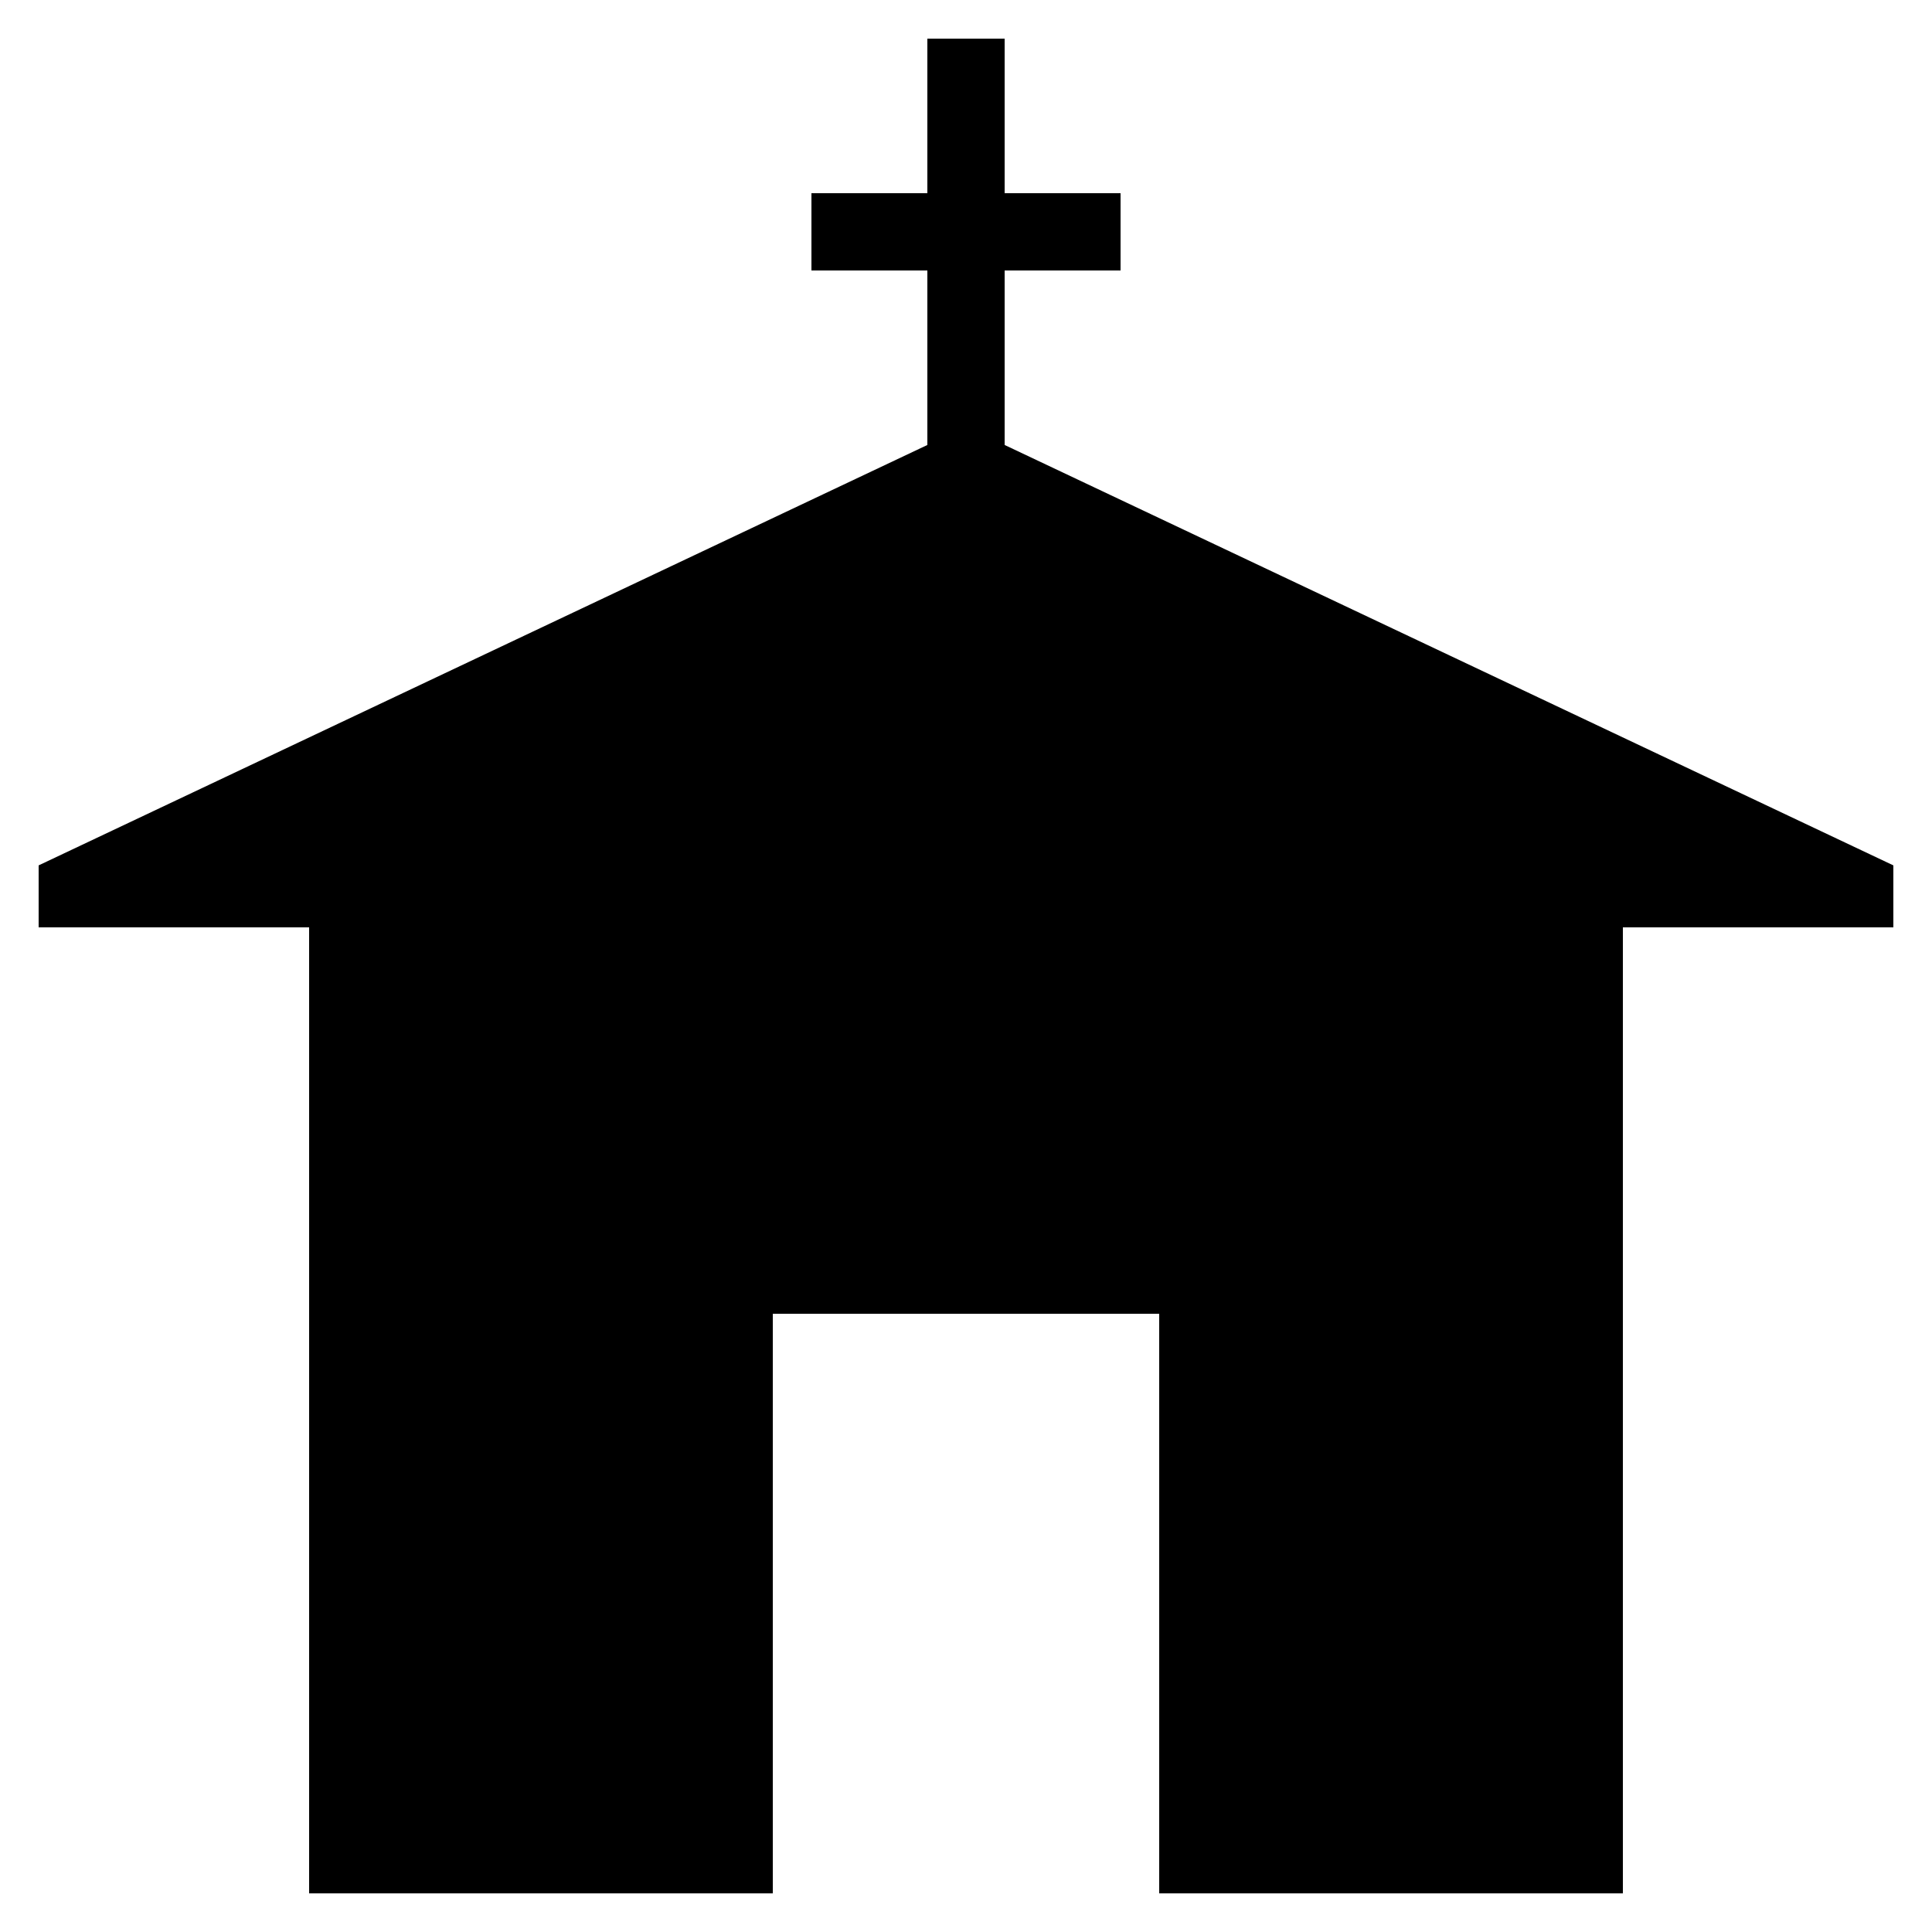 <svg width="64" height="64" viewBox="0 0 1024 1024" xmlns="http://www.w3.org/2000/svg"><path d="M1003.52 458.67L532.48 235.848V143.36h61.44V102.4h-61.44V20.48h-40.96v81.92h-61.44v40.96h61.44v92.488L20.48 458.67v32.85h143.36v512H409.6v-307.2h204.8v307.2h245.76v-512h143.36z"/></svg>